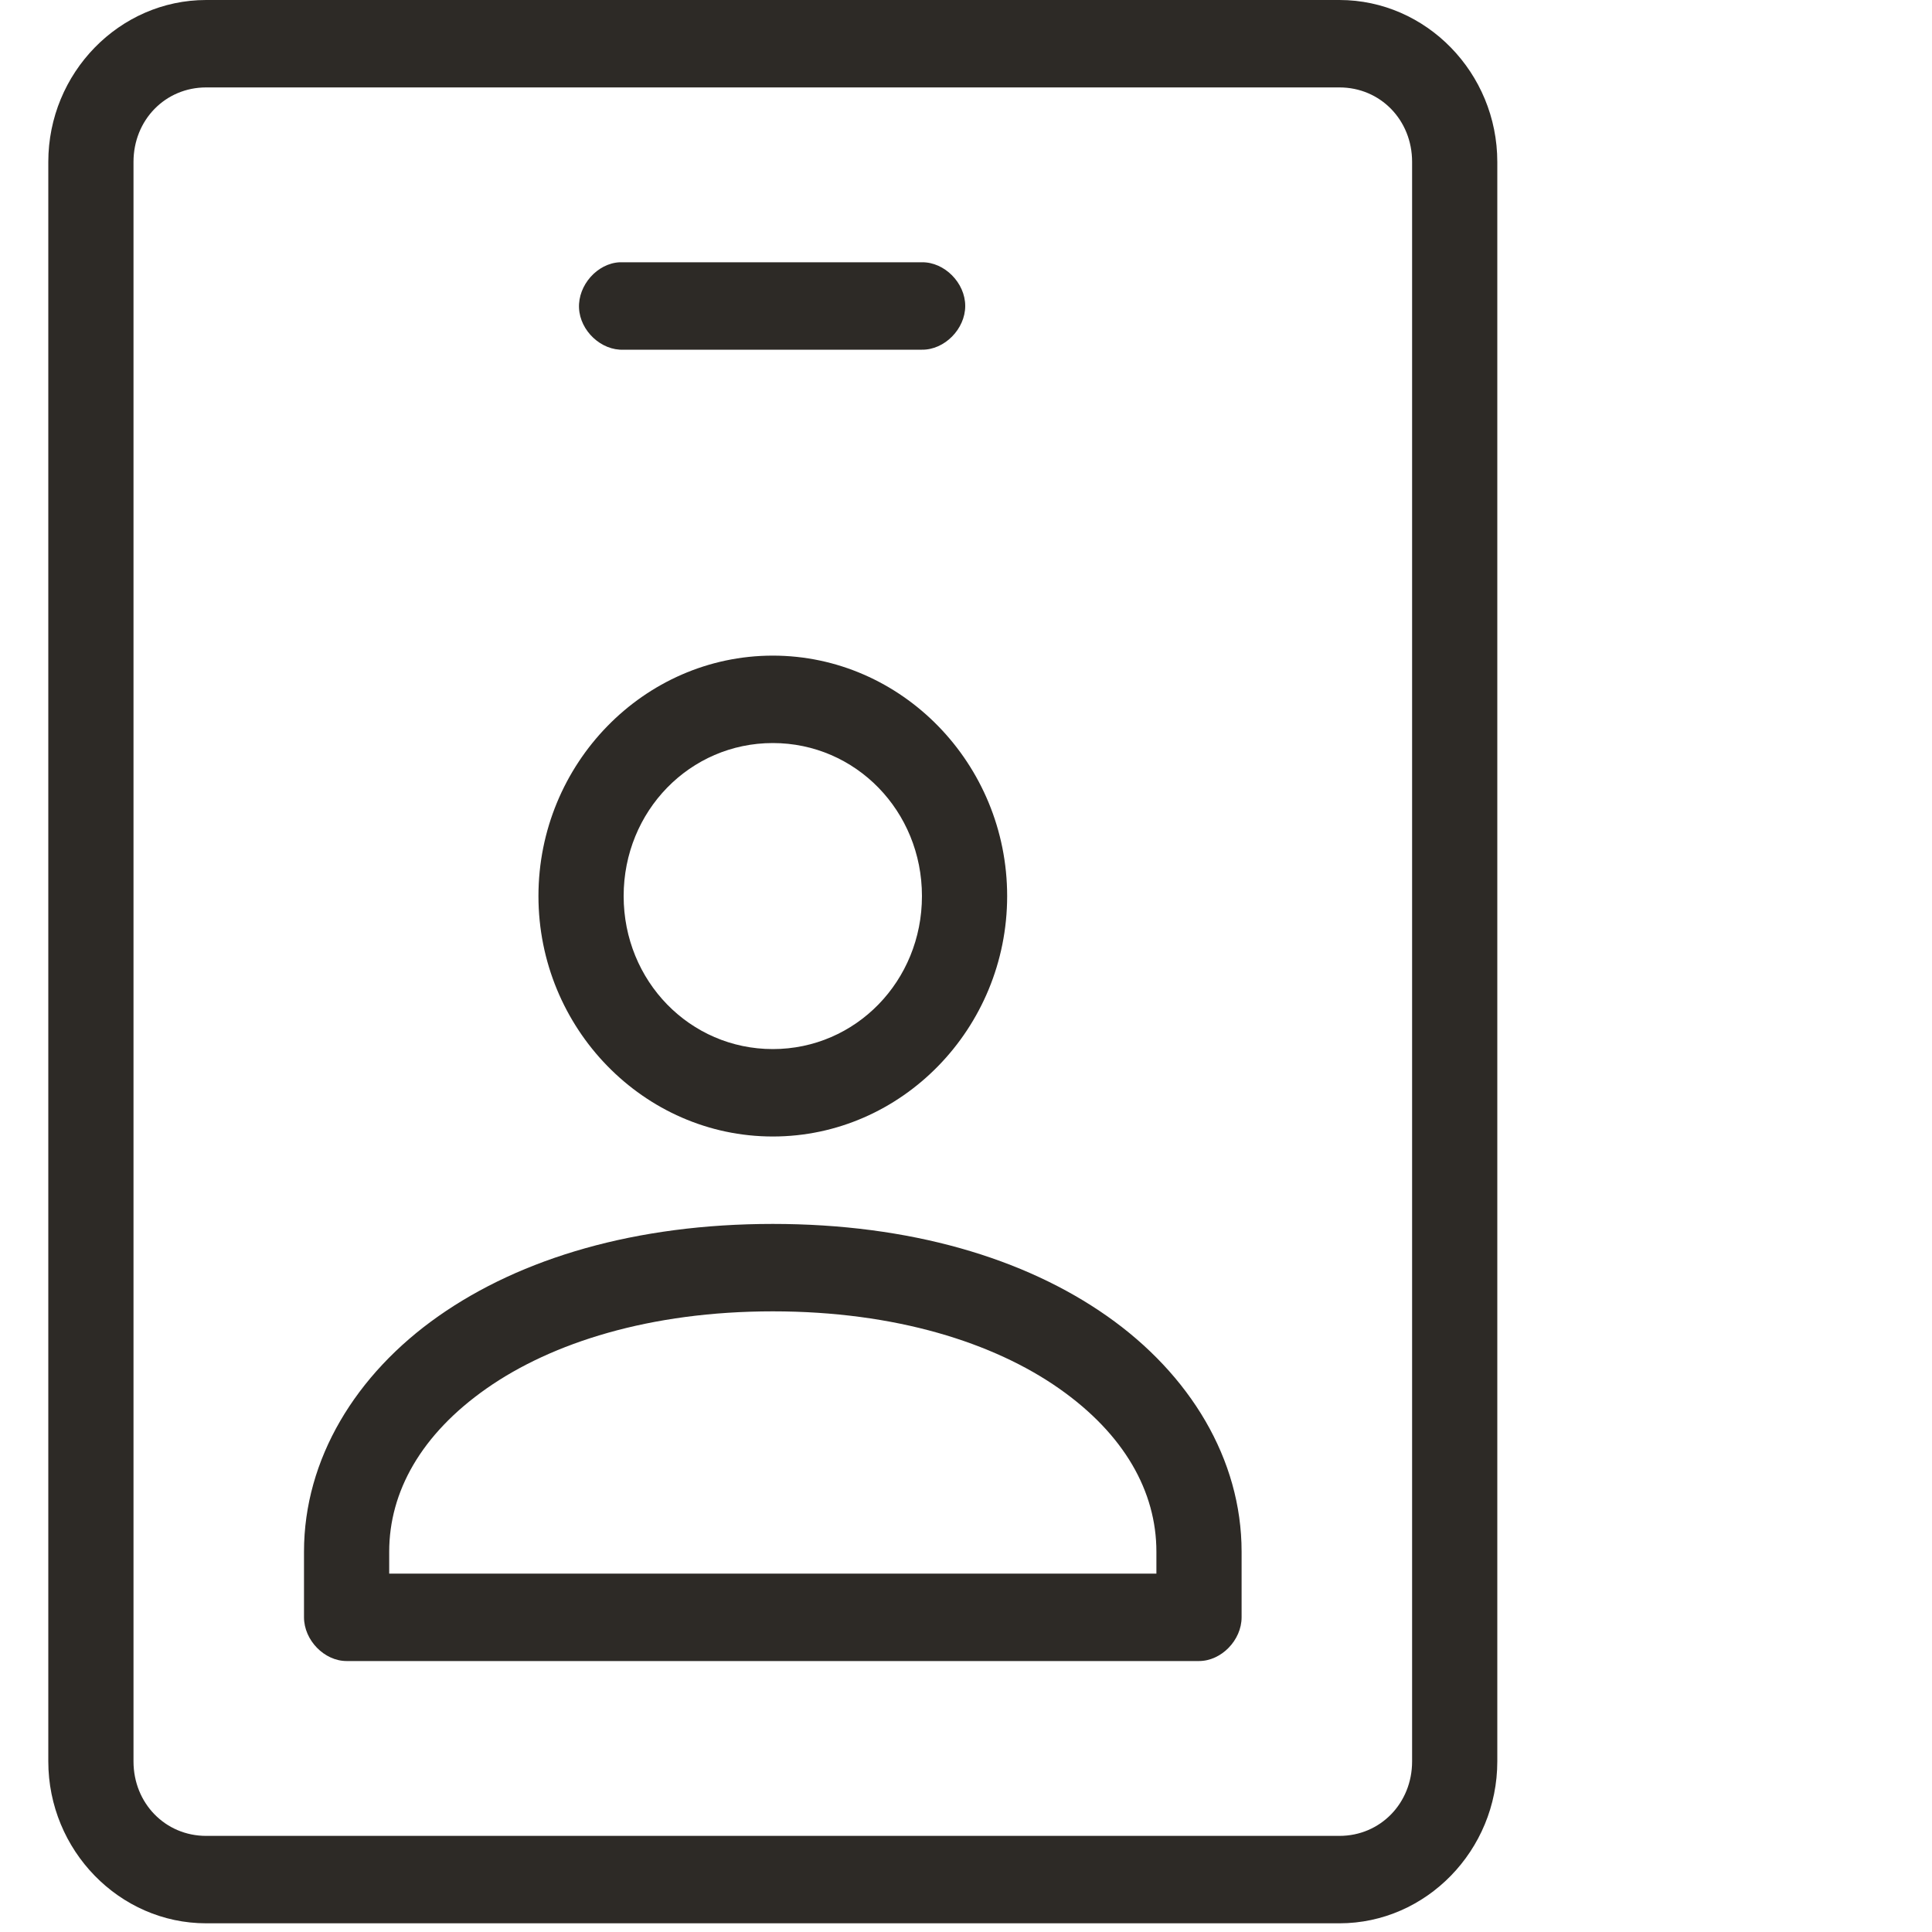 <svg width="22" height="22" viewBox="0 0 19 20" version="1.1" xmlns="http://www.w3.org/2000/svg" xmlns:xlink="http://www.w3.org/1999/xlink"><g id=" " stroke="none" stroke-width="1" fill="none" fill-rule="evenodd"><g id=" " transform="translate(-1370, -1778)" fill="#2D2A26" fill-rule="nonzero"><g transform="translate(0, 1768)" fill="#2D2A26"><g fill="#2D2A26"><g transform="translate(1298, 10)" fill="#2D2A26"><g transform="translate(72, 0)" fill="#2D2A26"><g transform="translate(0, 0)" fill="#2D2A26"><path d="M1.634,0 C0.736,0 0,0.755 0,1.676 L0,18.234 C0,19.154 0.736,19.91 1.634,19.91 L13.366,19.91 C14.264,19.91 15,19.154 15,18.234 L15,1.676 C15,0.755 14.264,0 13.366,0 L1.634,0 Z M1.634,0.905 L13.366,0.905 C13.789,0.905 14.118,1.242 14.118,1.676 L14.118,18.234 C14.118,18.667 13.789,19.005 13.366,19.005 L1.634,19.005 C1.211,19.005 0.882,18.667 0.882,18.234 L0.882,1.676 C0.882,1.242 1.211,0.905 1.634,0.905 Z M5.915,2.715 C5.683,2.726 5.483,2.952 5.494,3.189 C5.505,3.426 5.725,3.631 5.956,3.62 L9.044,3.62 C9.277,3.623 9.492,3.406 9.492,3.167 C9.492,2.928 9.277,2.712 9.044,2.715 C8.002,2.715 6.953,2.715 5.915,2.715 Z M7.5,6.787 C6.165,6.787 5.074,7.907 5.074,9.276 C5.074,10.645 6.165,11.765 7.5,11.765 C8.835,11.765 9.926,10.645 9.926,9.276 C9.926,7.907 8.835,6.787 7.5,6.787 Z M7.5,7.692 C8.358,7.692 9.044,8.396 9.044,9.276 C9.044,10.156 8.358,10.86 7.5,10.86 C6.642,10.86 5.956,10.156 5.956,9.276 C5.956,8.396 6.642,7.692 7.5,7.692 Z M7.5,12.67 C6.083,12.67 4.897,13.022 4.04,13.624 C3.182,14.226 2.647,15.105 2.647,16.063 L2.647,16.742 C2.647,16.979 2.857,17.195 3.088,17.195 L11.912,17.195 C12.143,17.195 12.353,16.979 12.353,16.742 L12.353,16.063 C12.353,15.105 11.818,14.226 10.96,13.624 C10.103,13.022 8.917,12.67 7.5,12.67 Z M7.5,13.575 C8.772,13.575 9.788,13.9 10.464,14.374 C11.14,14.848 11.471,15.442 11.471,16.063 L11.471,16.29 L3.529,16.29 L3.529,16.063 C3.529,15.442 3.86,14.848 4.536,14.374 C5.212,13.9 6.228,13.575 7.5,13.575 Z" id=" " fill="#2D2A26"></path></g></g></g></g></g></g></g></svg>